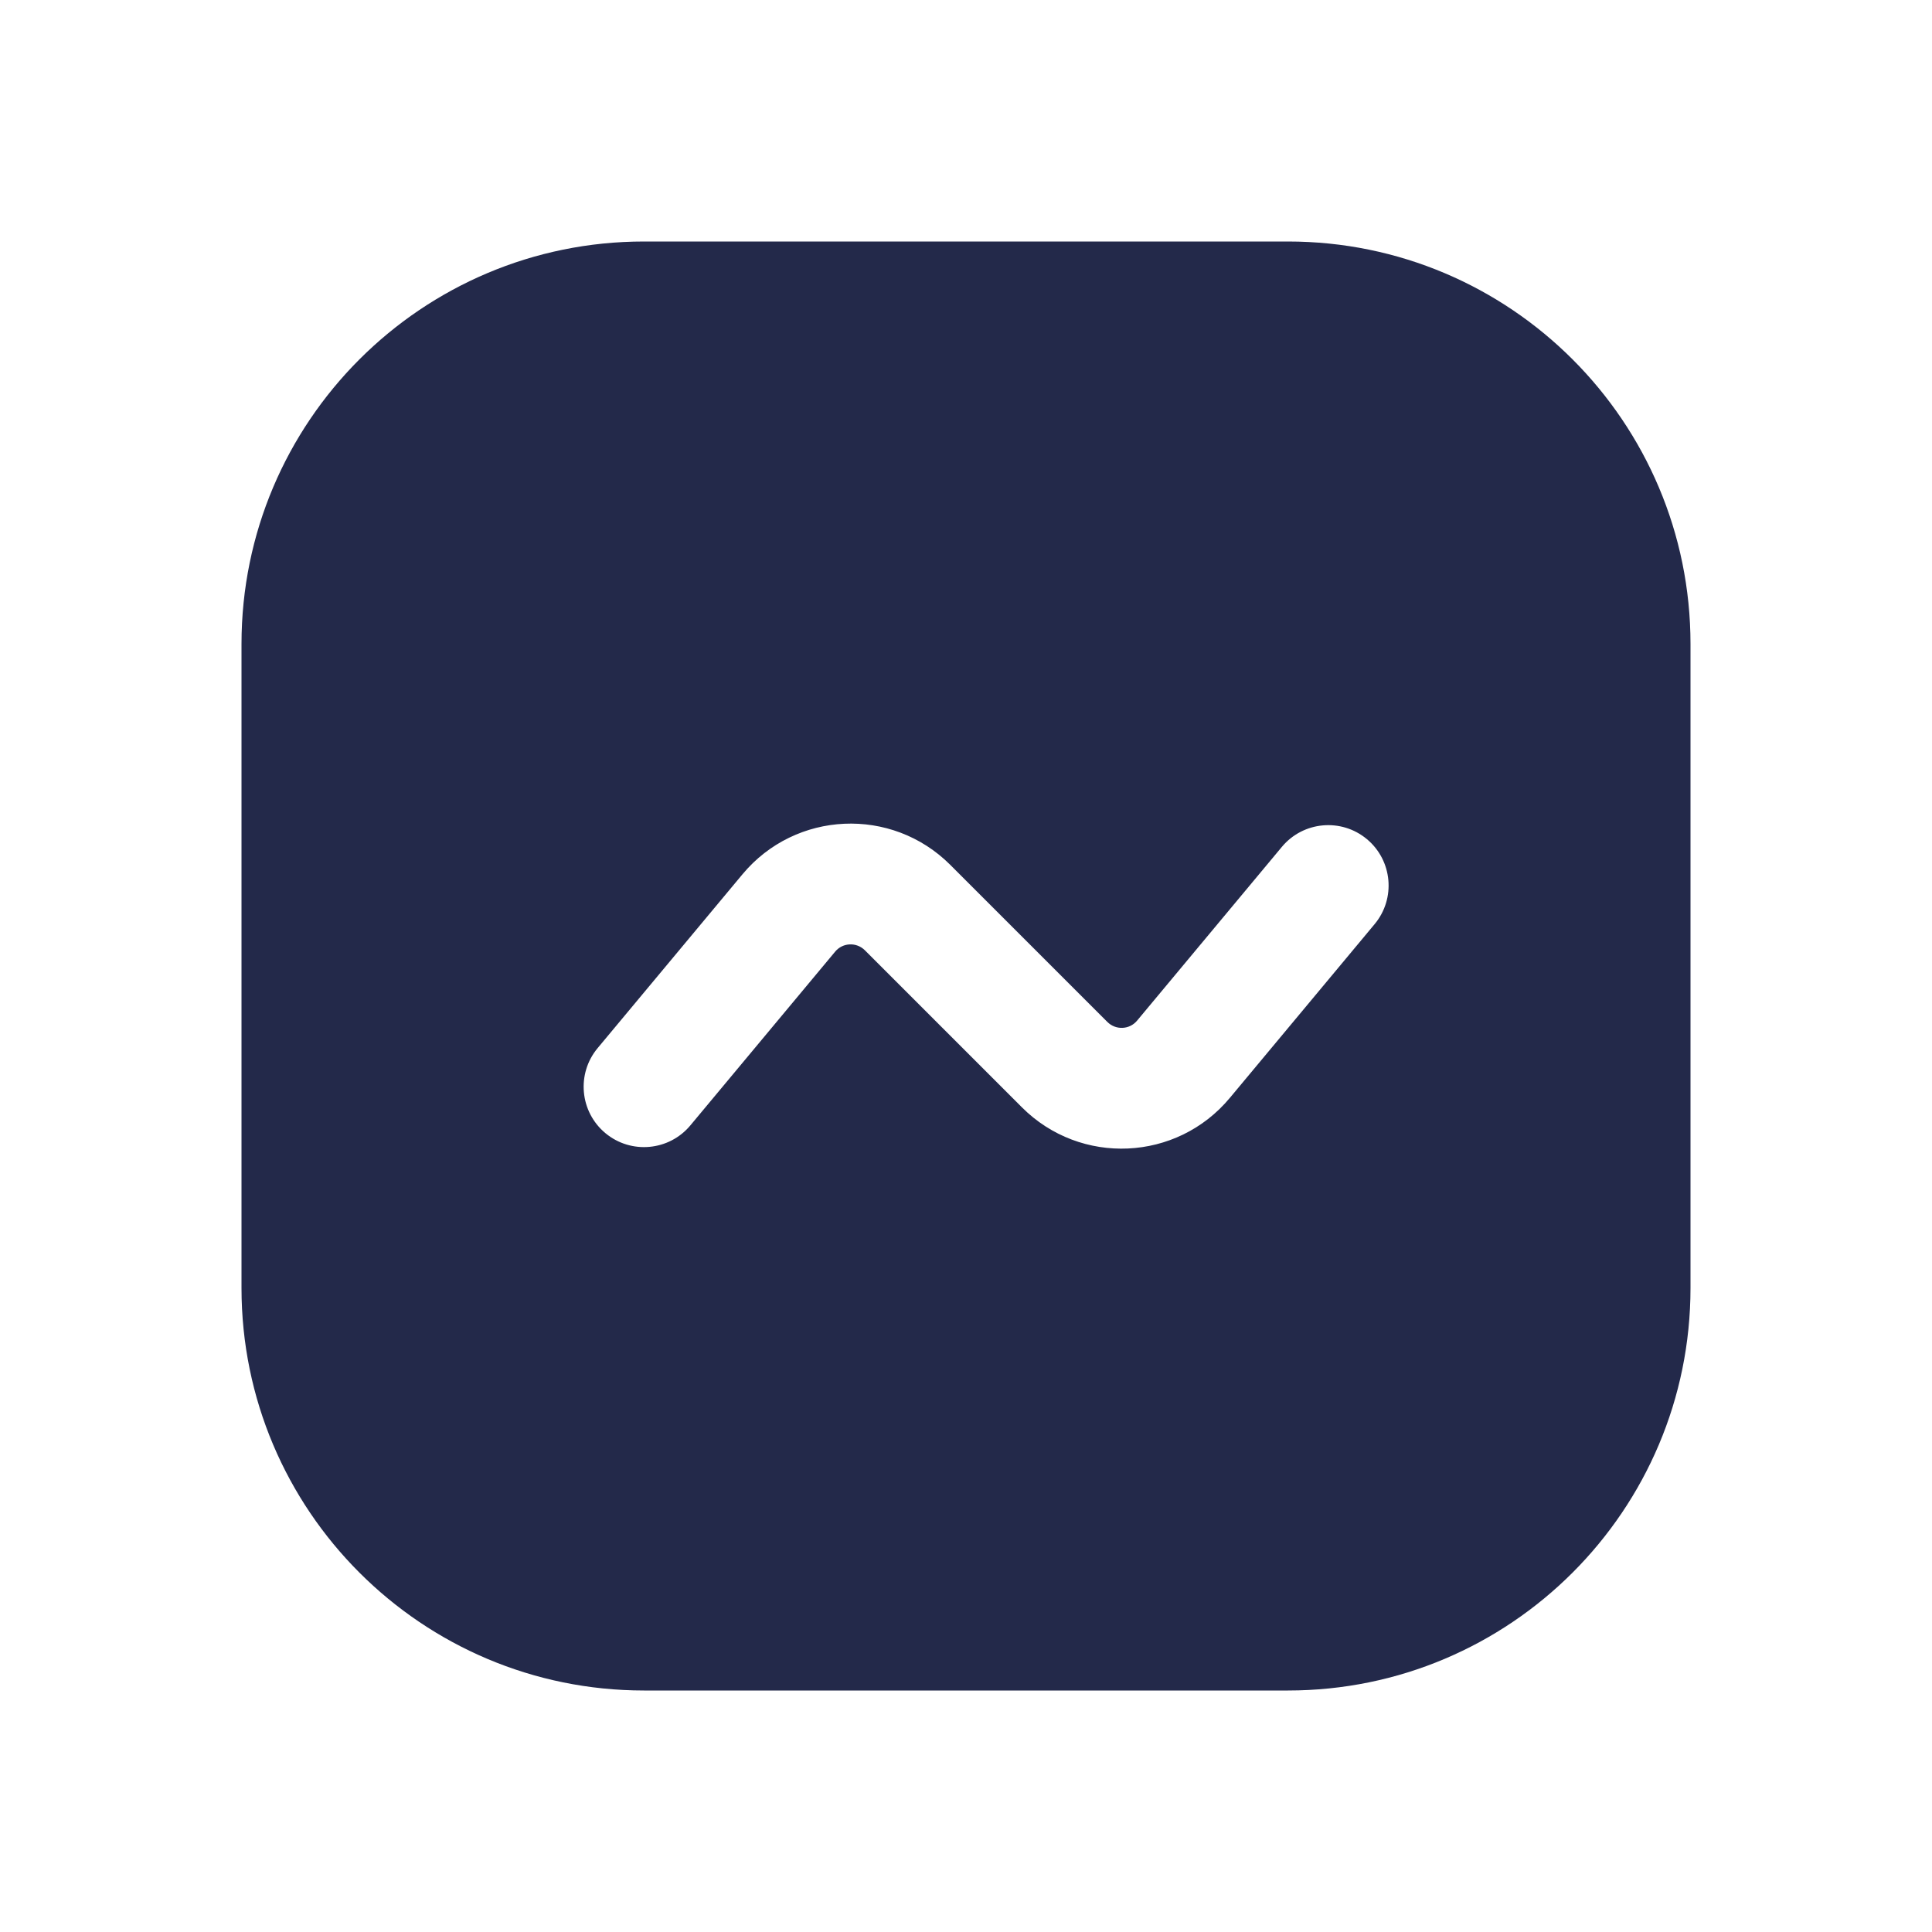 <svg width="24" height="24" viewBox="0 0 24 24" fill="none" xmlns="http://www.w3.org/2000/svg">
<path fill-rule="evenodd" clip-rule="evenodd" d="M8 3C5.239 3 3 5.239 3 8V16C3 18.761 5.239 21 8 21H16C18.761 21 21 18.761 21 16V8C21 5.239 18.761 3 16 3H8ZM10.375 11.821C10.469 11.708 10.64 11.701 10.744 11.805L12.695 13.756C13.423 14.484 14.618 14.43 15.277 13.639L17.076 11.48C17.341 11.162 17.298 10.689 16.98 10.424C16.662 10.159 16.189 10.202 15.924 10.52L14.125 12.679C14.031 12.792 13.86 12.799 13.756 12.695L11.805 10.744C11.077 10.016 9.882 10.07 9.223 10.861L7.424 13.02C7.159 13.338 7.202 13.811 7.52 14.076C7.838 14.341 8.311 14.298 8.576 13.98L10.375 11.821Z" fill="#23294A"/>
</svg>
